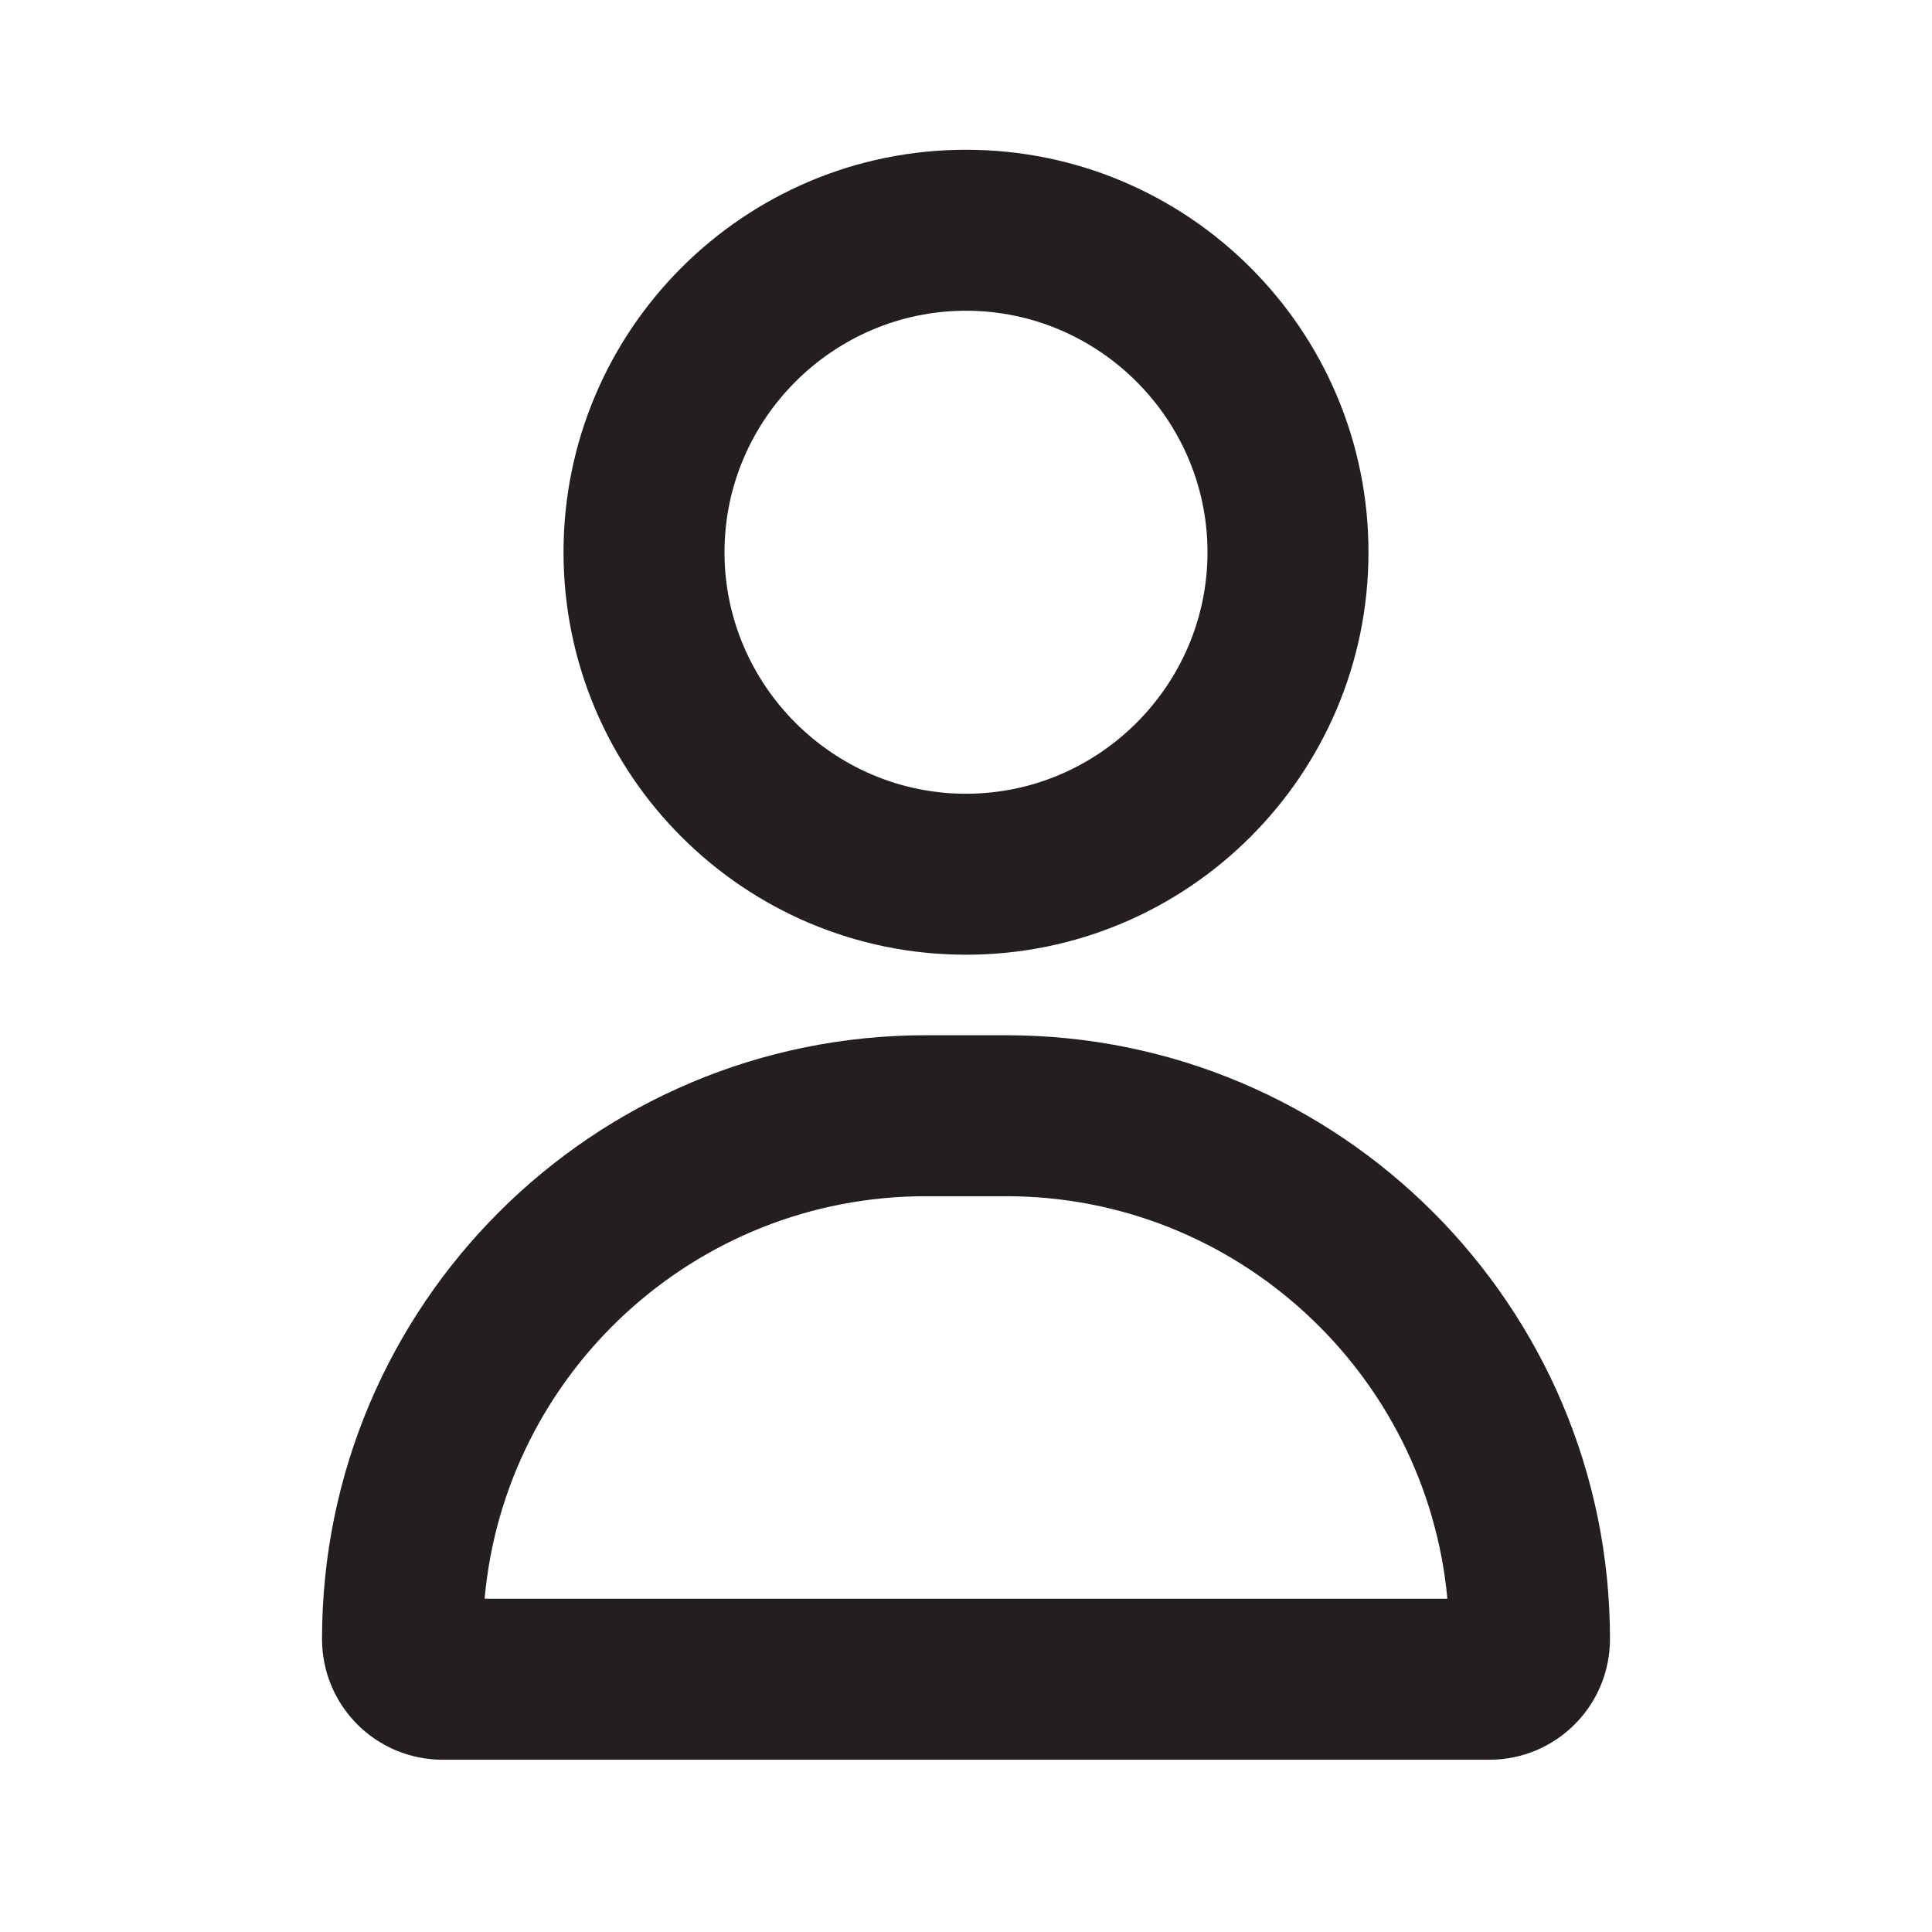 <svg width="31" height="31" viewBox="0 0 31 31" fill="none" xmlns="http://www.w3.org/2000/svg">
<g clip-path="url(#clip0_3_326)">
<path d="M15.5 4.986C17.631 4.986 19.375 6.73 19.375 8.861C19.375 10.992 17.631 12.736 15.5 12.736C13.369 12.736 11.625 10.992 11.625 8.861C11.625 6.73 13.369 4.986 15.5 4.986ZM15.5 2.403C11.935 2.403 9.042 5.296 9.042 8.861C9.042 12.426 11.935 15.319 15.5 15.319C19.065 15.319 21.958 12.426 21.958 8.861C21.958 5.296 19.065 2.403 15.5 2.403Z" fill="#231F20"/>
<path d="M16.146 19.194C19.84 19.194 22.888 22.036 23.224 25.652H7.776C8.099 22.036 11.147 19.194 14.854 19.194H16.146ZM16.146 16.611H14.854C9.507 16.611 5.167 20.951 5.167 26.298C5.167 27.37 6.032 28.236 7.104 28.236H23.896C24.968 28.236 25.833 27.37 25.833 26.298C25.833 20.951 21.493 16.611 16.146 16.611Z" fill="#231F20"/>
</g>
<defs>
<clipPath id="clip0_3_326">
<rect width="31" height="31" fill="white"/>
</clipPath>
</defs>
</svg>
